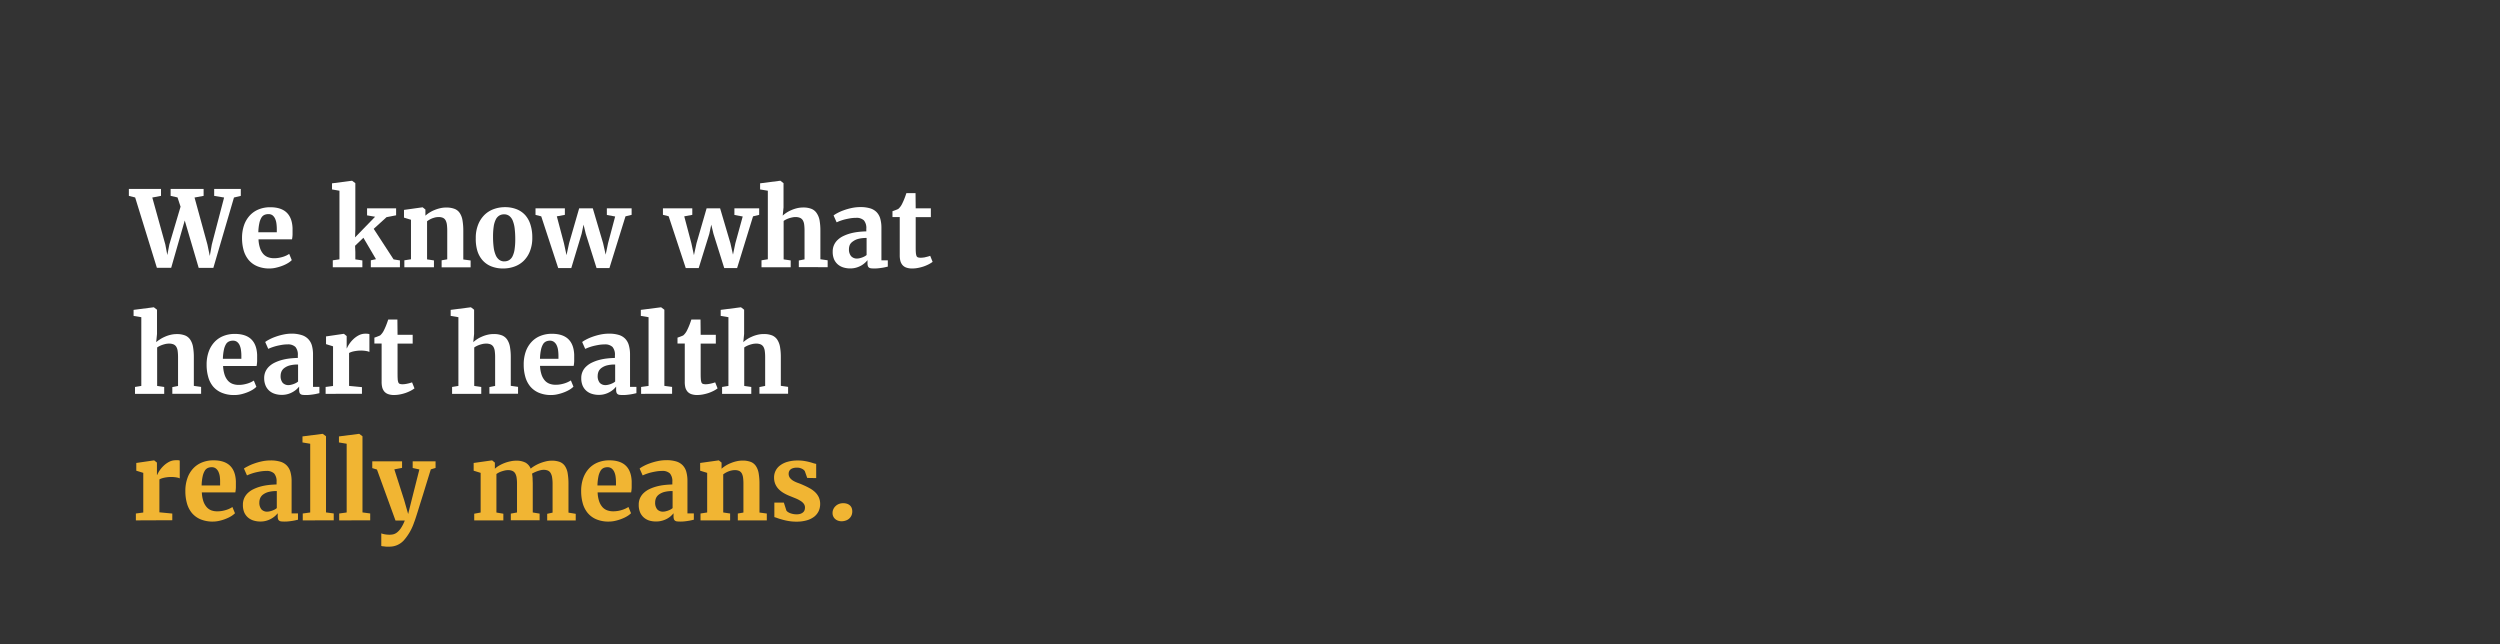 <svg id="Layer_1" data-name="Layer 1" xmlns="http://www.w3.org/2000/svg" viewBox="0 0 970 250"><rect x="0" y="0" width="970" height="250" fill="#333333" stroke="none"/><defs><style>.cls-1{fill:#fff;}.cls-2{fill:#f1b533;}</style></defs><path class="cls-1" d="M60.87,103.91,52.44,76.62,50,76V73.31H62.47V76l-3.38.64,5.06,18.24.77,4.08.78-4.08L70.06,80.2l-1.18-3.6L66.2,76V73.31H79V76l-3.52.64,5,18.24.92,4.44.78-4.44,4.77-18.24L83.1,76V73.31H93.43V76l-2.65.64-8,27.29H77.09L71.68,85.55l-5.26,18.36Z"/><path class="cls-1" d="M104.64,104.17a12,12,0,0,1-4.84-.88,8.75,8.75,0,0,1-3.34-2.44,10.27,10.27,0,0,1-1.93-3.75,17.39,17.39,0,0,1-.62-4.75,15,15,0,0,1,.79-5,10.78,10.78,0,0,1,2.23-3.75,9.5,9.5,0,0,1,3.46-2.37,11.67,11.67,0,0,1,4.47-.82q8.3,0,8.65,8.09c0,.92,0,1.75,0,2.49a11.16,11.16,0,0,1-.21,1.87h-13a12.15,12.15,0,0,0,.58,3.37,6.6,6.6,0,0,0,1.25,2.28,4.61,4.61,0,0,0,1.85,1.28,6.63,6.63,0,0,0,2.35.4,10.35,10.35,0,0,0,1.9-.16,13.89,13.89,0,0,0,1.63-.4,9.49,9.49,0,0,0,1.35-.54,9.7,9.7,0,0,0,1-.58l1,2.42a7.64,7.64,0,0,1-1.39,1.09,13.25,13.25,0,0,1-2,1,17.57,17.57,0,0,1-2.48.79A11.22,11.22,0,0,1,104.64,104.17Zm-.54-21.09a3.67,3.67,0,0,0-1.45.28,2.63,2.63,0,0,0-1.17,1,7,7,0,0,0-.84,2.17,18.73,18.73,0,0,0-.41,3.59h7.17c0-.07,0-.16,0-.28s0-.25,0-.38,0-.26,0-.38v-.26a16.24,16.24,0,0,0-.14-2.07,6.49,6.49,0,0,0-.51-1.87,3.59,3.59,0,0,0-1-1.33A2.57,2.57,0,0,0,104.1,83.08Z"/><path class="cls-1" d="M129.12,103.71V101l2.59-.38V74l-2.89-.5V71.13l7.73-1h.06l1.26.94V89l-.1,3.1,7.77-8-3.12-.54V80.82h11.27v2.72l-3.72.72L145,88.79l7.71,11.85,2.46.4v2.67H143.88V101l2-.44L141,92.25l-3.23,3.11.1,2.38v2.9l2.73.4v2.67Z"/><path class="cls-1" d="M156.89,103.71V101l2.57-.4V85.27l-2.71-.83v-3l7.15-1h.1l1.06.86v2.38a11.34,11.34,0,0,1,1.56-1.18,11.49,11.49,0,0,1,1.94-1,14.26,14.26,0,0,1,2.21-.71,10.25,10.25,0,0,1,2.34-.27,8.92,8.92,0,0,1,3.2.5,4.24,4.24,0,0,1,2.05,1.6,7.11,7.11,0,0,1,1.08,2.82,23.65,23.65,0,0,1,.32,4.17v11.07l2.84.38v2.67H171.35V101l2.18-.38V89.51a18.2,18.2,0,0,0-.14-2.39,4.87,4.87,0,0,0-.51-1.65,2.31,2.31,0,0,0-1-.94,3.83,3.83,0,0,0-1.67-.31,6.7,6.7,0,0,0-1.34.14,11.42,11.42,0,0,0-1.25.39,8.2,8.2,0,0,0-1.07.53c-.33.2-.61.39-.85.57v14.79l2.67.4v2.67Z"/><path class="cls-1" d="M184.6,92.41a13.67,13.67,0,0,1,.94-5.3A10.89,10.89,0,0,1,188,83.36a10,10,0,0,1,3.61-2.24,12.52,12.52,0,0,1,4.26-.74,12.15,12.15,0,0,1,4.6.81,8.91,8.91,0,0,1,3.36,2.33,10,10,0,0,1,2,3.69,16,16,0,0,1,.7,4.94,14,14,0,0,1-.94,5.39,10.65,10.65,0,0,1-2.49,3.75,9.9,9.9,0,0,1-3.6,2.17,12.7,12.7,0,0,1-4.26.71,12.13,12.13,0,0,1-4.59-.81,9,9,0,0,1-3.37-2.32,10,10,0,0,1-2.06-3.7A16,16,0,0,1,184.6,92.41Zm11.06,9a3.6,3.6,0,0,0,1.9-.49,3.71,3.71,0,0,0,1.33-1.54,9.27,9.27,0,0,0,.78-2.69,25.92,25.92,0,0,0,.25-3.91,34,34,0,0,0-.23-4.15,11.78,11.78,0,0,0-.74-3,4.38,4.38,0,0,0-1.34-1.84,3.25,3.25,0,0,0-2-.63,3.56,3.56,0,0,0-1.9.49,3.71,3.71,0,0,0-1.35,1.53,8.94,8.94,0,0,0-.8,2.69,25.84,25.84,0,0,0-.26,3.92,31.65,31.65,0,0,0,.24,4.14,11.13,11.13,0,0,0,.77,3,4.45,4.45,0,0,0,1.36,1.85A3.22,3.22,0,0,0,195.66,101.42Z"/><path class="cls-1" d="M216.58,104,210,83.94l-2.22-.56V80.82h11.39v2.54l-3.12.58,2.76,10.42,1,4.64,1-4.64,3.91-13.54H230l4,13.54,1,4.44.92-4.42L238.68,84l-3.22-.6V80.82h9.61v2.54l-2.38.58L236.46,104h-5l-4.18-13.26-.86-3.58-.76,3.58-4,13.26Z"/><path class="cls-1" d="M266.07,104l-6.63-20.09-2.22-.56V80.82h11.39v2.54l-3.12.58,2.76,10.42,1,4.64,1-4.64,3.92-13.54h5.23l4,13.54,1,4.44.92-4.42L288.17,84l-3.22-.6V80.82h9.61v2.54l-2.38.58L286,104h-5l-4.17-13.26-.86-3.58-.76,3.58L271.1,104Z"/><path class="cls-1" d="M295.46,103.71V101l2.46-.4V74l-3-.5V71.13l7.77-1h.1l1.22.94,0,9.41-.32,3.18a11.18,11.18,0,0,1,1.35-1.06,11.35,11.35,0,0,1,1.83-1,13.44,13.44,0,0,1,2.22-.78,10.12,10.12,0,0,1,2.55-.31,8.4,8.4,0,0,1,3.24.54,4.4,4.4,0,0,1,2,1.66A7.29,7.29,0,0,1,318,85.52a22.7,22.7,0,0,1,.31,4v11.07l2.82.4v2.67H309.94v-2.59l2.22-.44V89.51a18.2,18.2,0,0,0-.14-2.39,4.28,4.28,0,0,0-.53-1.65,2.35,2.35,0,0,0-1.08-.94,4.29,4.29,0,0,0-1.77-.31,5.61,5.61,0,0,0-1.27.14,11.18,11.18,0,0,0-1.27.34,9.22,9.22,0,0,0-1.15.48,5.91,5.91,0,0,0-.9.55v14.91l2.74.4v2.67Z"/><path class="cls-1" d="M323.09,97.64a6.07,6.07,0,0,1,.53-2.62,6.21,6.21,0,0,1,1.46-2,8.48,8.48,0,0,1,2.18-1.46,15.89,15.89,0,0,1,2.72-1,21,21,0,0,1,3-.57c1.05-.12,2.1-.19,3.15-.22v-1a4.67,4.67,0,0,0-.92-3.25,4.12,4.12,0,0,0-3.05-1,14.52,14.52,0,0,0-2.17.17c-.73.12-1.42.26-2.09.42s-1.28.36-1.85.56-1,.41-1.44.59h0l-1.18-2.67a9.37,9.37,0,0,1,1.42-.89,16.55,16.55,0,0,1,2.39-1.07,23.31,23.31,0,0,1,3.1-.9,16.18,16.18,0,0,1,3.5-.38,12.83,12.83,0,0,1,3.76.48,5.84,5.84,0,0,1,2.52,1.48,5.93,5.93,0,0,1,1.42,2.52,12.9,12.9,0,0,1,.45,3.61V101h2.48v2.45l-.94.21c-.38.09-.79.17-1.24.24s-.94.14-1.46.19a13.94,13.94,0,0,1-1.6.08,10.74,10.74,0,0,1-1.23-.06,1.73,1.73,0,0,1-.82-.28,1.25,1.25,0,0,1-.45-.63,3.59,3.59,0,0,1-.14-1.1v-1.16a8.14,8.14,0,0,1-.94,1,8.53,8.53,0,0,1-1.44,1.06,9.19,9.19,0,0,1-1.93.82,8.1,8.1,0,0,1-2.38.33,8.87,8.87,0,0,1-2.66-.38,6,6,0,0,1-2.16-1.17,5.69,5.69,0,0,1-1.47-2A7.35,7.35,0,0,1,323.09,97.64Zm9.49,2.68a4.44,4.44,0,0,0,.82-.1,9.05,9.05,0,0,0,1-.28,7,7,0,0,0,1-.43,4.12,4.12,0,0,0,.84-.57V92.33a12.39,12.39,0,0,0-3.24.36,6.06,6.06,0,0,0-2.09,1A3.35,3.35,0,0,0,329.73,95a4.24,4.24,0,0,0-.33,1.66,4,4,0,0,0,.81,2.71A3,3,0,0,0,332.58,100.32Z"/><path class="cls-1" d="M349.1,98.92V84.22h-2.82V81.94a4.91,4.91,0,0,0,.51-.17l.72-.27c.25-.09.47-.18.67-.27a2.49,2.49,0,0,0,.38-.19A6.24,6.24,0,0,0,350,79.12c.13-.27.28-.58.44-.93s.32-.72.47-1.11.3-.77.43-1.15l.34-1h3.55l.06,5.91h5.88v3.4h-5.88V95.28c0,1.07,0,1.92.05,2.54a5.2,5.2,0,0,0,.24,1.42,1,1,0,0,0,.59.62,3.59,3.59,0,0,0,1.1.14h0a7.21,7.21,0,0,0,1-.08c.35,0,.7-.12,1-.19s.65-.15.94-.24l.71-.23h0l.94,2.34a11.48,11.48,0,0,1-1.47.92,15.6,15.6,0,0,1-1.92.83,16.37,16.37,0,0,1-2.22.59,11.6,11.6,0,0,1-2.34.23h0a6.5,6.5,0,0,1-2.25-.34,3.48,3.48,0,0,1-1.5-1,4.15,4.15,0,0,1-.83-1.65A9,9,0,0,1,349.1,98.92Z"/><path class="cls-1" d="M52.38,152.81v-2.67l2.45-.4V123.07l-3-.5v-2.34l7.77-1h.1l1.22.94,0,9.41-.32,3.18A11.18,11.18,0,0,1,62,131.72a11.35,11.35,0,0,1,1.83-1,11.83,11.83,0,0,1,2.22-.78,10.12,10.12,0,0,1,2.55-.31,8.4,8.4,0,0,1,3.24.54,4.4,4.4,0,0,1,2,1.66,7.29,7.29,0,0,1,1.06,2.82,22.7,22.7,0,0,1,.31,4v11.07l2.82.4v2.67H66.86v-2.59l2.22-.44V138.61a18.2,18.2,0,0,0-.14-2.39,4.28,4.28,0,0,0-.53-1.65,2.43,2.43,0,0,0-1.08-.95,4.47,4.47,0,0,0-1.77-.3,6.39,6.39,0,0,0-1.28.13,12.25,12.25,0,0,0-1.26.35,9.22,9.22,0,0,0-1.15.48,5.91,5.91,0,0,0-.9.55v14.91l2.74.4v2.67Z"/><path class="cls-1" d="M90.9,153.27a12.08,12.08,0,0,1-4.85-.88A8.91,8.91,0,0,1,82.71,150a10.1,10.1,0,0,1-1.92-3.75,17.06,17.06,0,0,1-.62-4.75,14.72,14.72,0,0,1,.79-5,10.76,10.76,0,0,1,2.22-3.75,9.46,9.46,0,0,1,3.46-2.37,11.76,11.76,0,0,1,4.48-.82q8.28,0,8.65,8.09c0,.92,0,1.75,0,2.49a13.75,13.75,0,0,1-.21,1.87h-13a12.53,12.53,0,0,0,.58,3.37,6.7,6.7,0,0,0,1.26,2.28,4.55,4.55,0,0,0,1.85,1.28,6.53,6.53,0,0,0,2.34.4,10.28,10.28,0,0,0,1.9-.16,13.41,13.41,0,0,0,1.63-.4,10.14,10.14,0,0,0,1.36-.54,10.76,10.76,0,0,0,1-.58l1,2.42a8.42,8.42,0,0,1-1.39,1.09,12.93,12.93,0,0,1-2,1,17.16,17.16,0,0,1-2.48.79A11.14,11.14,0,0,1,90.9,153.27Zm-.54-21.09a3.64,3.64,0,0,0-1.45.28,2.65,2.65,0,0,0-1.18,1,7,7,0,0,0-.84,2.17,18.73,18.73,0,0,0-.41,3.59h7.17c0-.07,0-.16,0-.28s0-.25,0-.38,0-.26,0-.38V138a14.6,14.6,0,0,0-.14-2.07A6.49,6.49,0,0,0,93,134a3.39,3.39,0,0,0-1-1.33A2.54,2.54,0,0,0,90.36,132.18Z"/><path class="cls-1" d="M102.5,146.74a6.22,6.22,0,0,1,.53-2.62,6.37,6.37,0,0,1,1.46-2,8.54,8.54,0,0,1,2.19-1.46,15.59,15.59,0,0,1,2.72-1,20.82,20.82,0,0,1,3-.57c1.06-.12,2.11-.19,3.16-.22v-1a4.62,4.62,0,0,0-.93-3.25,4.1,4.1,0,0,0-3-1,14.39,14.39,0,0,0-2.16.17c-.73.12-1.43.26-2.09.42s-1.28.36-1.85.56-1.05.41-1.45.59h0l-1.18-2.67a9.92,9.92,0,0,1,1.42-.89,17.22,17.22,0,0,1,2.4-1.07,22.46,22.46,0,0,1,3.1-.9,16.09,16.09,0,0,1,3.49-.38A12.85,12.85,0,0,1,117,130a5.84,5.84,0,0,1,2.52,1.48A6,6,0,0,1,121,134a12.9,12.9,0,0,1,.45,3.61V150.1h2.48v2.45l-.94.21c-.37.09-.78.17-1.24.24s-.94.14-1.46.19a13.76,13.76,0,0,1-1.59.08,10.74,10.74,0,0,1-1.23-.06,1.73,1.73,0,0,1-.82-.28,1.15,1.15,0,0,1-.45-.63,3.59,3.59,0,0,1-.14-1.1V150a9,9,0,0,1-.94,1,8.09,8.09,0,0,1-1.45,1.05,8.5,8.5,0,0,1-1.93.83,8.08,8.08,0,0,1-2.37.33,8.77,8.77,0,0,1-2.66-.38,5.92,5.92,0,0,1-2.17-1.17,5.69,5.69,0,0,1-1.47-2A7.35,7.35,0,0,1,102.5,146.74Zm9.49,2.68a4.34,4.34,0,0,0,.82-.1,7.86,7.86,0,0,0,1-.28,7.67,7.67,0,0,0,1-.43,4.41,4.41,0,0,0,.84-.57v-6.61a12.52,12.52,0,0,0-3.25.36,6.1,6.1,0,0,0-2.08,1,3.44,3.44,0,0,0-1.11,1.38,4.24,4.24,0,0,0-.33,1.66,4,4,0,0,0,.81,2.71A3,3,0,0,0,112,149.42Z"/><path class="cls-1" d="M126.34,152.81v-2.67l2.88-.38V134.37l-2.72-.84v-3l6.83-1h.12l1.06.86v1.66l0,3.11h.08a8.84,8.84,0,0,1,.87-1.6,10.73,10.73,0,0,1,1.56-1.88,9.28,9.28,0,0,1,2.13-1.56,5.54,5.54,0,0,1,2.63-.65,7.39,7.39,0,0,1,1,.05,3,3,0,0,1,.55.13v6.91a4.11,4.11,0,0,0-1.15-.35,11.66,11.66,0,0,0-2.21-.19,13,13,0,0,0-1.39.08c-.47.06-.91.13-1.31.21a8,8,0,0,0-1.09.31,3.4,3.4,0,0,0-.74.36v12.75l5,.48v2.59Z"/><path class="cls-1" d="M148.07,148v-14.7h-2.81V131l.51-.17.72-.27.67-.27a3.14,3.14,0,0,0,.38-.19,6.24,6.24,0,0,0,1.41-1.92c.14-.27.28-.58.44-.93s.32-.72.47-1.11.3-.77.43-1.15.25-.72.34-1h3.56l.06,5.92h5.87v3.4h-5.87v11.06c0,1.07,0,1.91.05,2.54a4.53,4.53,0,0,0,.24,1.42,1,1,0,0,0,.59.62,3.5,3.5,0,0,0,1.1.14h0a7.07,7.07,0,0,0,1-.08c.36-.05.7-.12,1-.19a9.16,9.16,0,0,0,.94-.24c.29-.09.53-.16.71-.23h0l.94,2.34a11.48,11.48,0,0,1-1.47.92,15.6,15.6,0,0,1-1.92.83,15.84,15.84,0,0,1-2.21.59,11.63,11.63,0,0,1-2.35.23h0a6.5,6.5,0,0,1-2.25-.34,3.48,3.48,0,0,1-1.5-1,4.28,4.28,0,0,1-.83-1.65A9.06,9.06,0,0,1,148.07,148Z"/><path class="cls-1" d="M175.41,152.81v-2.67l2.45-.4V123.07l-3-.5v-2.34l7.77-1h.1l1.22.94,0,9.41-.32,3.18a11.18,11.18,0,0,1,1.35-1.06,10.83,10.83,0,0,1,1.82-1,11.93,11.93,0,0,1,2.23-.78,10.12,10.12,0,0,1,2.55-.31,8.34,8.34,0,0,1,3.23.54,4.43,4.43,0,0,1,2,1.66,7.29,7.29,0,0,1,1.06,2.82,22.7,22.7,0,0,1,.31,4v11.07l2.82.4v2.67H189.89v-2.59l2.22-.44V138.61a18.2,18.2,0,0,0-.14-2.39,4.45,4.45,0,0,0-.53-1.65,2.43,2.43,0,0,0-1.08-.95,4.47,4.47,0,0,0-1.77-.3,6.39,6.39,0,0,0-1.28.13,12.44,12.44,0,0,0-1.27.35,9.74,9.74,0,0,0-1.14.48,5.91,5.91,0,0,0-.9.55v14.91l2.73.4v2.67Z"/><path class="cls-1" d="M213.92,153.27a12.06,12.06,0,0,1-4.84-.88,8.91,8.91,0,0,1-3.34-2.44,10.1,10.1,0,0,1-1.92-3.75,17.06,17.06,0,0,1-.62-4.75,15,15,0,0,1,.78-5,10.78,10.78,0,0,1,2.23-3.75,9.38,9.38,0,0,1,3.46-2.37,11.7,11.7,0,0,1,4.47-.82q8.3,0,8.65,8.09c0,.92,0,1.75,0,2.49a12.45,12.45,0,0,1-.2,1.87H209.53a12.53,12.53,0,0,0,.58,3.37,6.7,6.7,0,0,0,1.26,2.28,4.55,4.55,0,0,0,1.85,1.28,6.53,6.53,0,0,0,2.34.4,10.35,10.35,0,0,0,1.9-.16,13.41,13.41,0,0,0,1.63-.4,10.14,10.14,0,0,0,1.36-.54c.4-.2.75-.39,1.05-.58l1,2.42a8.42,8.42,0,0,1-1.39,1.09,13.87,13.87,0,0,1-2,1,17.16,17.16,0,0,1-2.48.79A11.16,11.16,0,0,1,213.92,153.27Zm-.54-21.09a3.63,3.63,0,0,0-1.44.28,2.65,2.65,0,0,0-1.18,1,7,7,0,0,0-.84,2.17,18.73,18.73,0,0,0-.41,3.59h7.17c0-.07,0-.16,0-.28s0-.25,0-.38,0-.26,0-.38V138a16.24,16.24,0,0,0-.14-2.07,6.49,6.49,0,0,0-.51-1.87,3.39,3.39,0,0,0-1-1.33A2.57,2.57,0,0,0,213.38,132.18Z"/><path class="cls-1" d="M225.53,146.74a6,6,0,0,1,2-4.61,8.54,8.54,0,0,1,2.19-1.46,15.78,15.78,0,0,1,2.71-1,21.21,21.21,0,0,1,3-.57c1-.12,2.11-.19,3.16-.22v-1a4.62,4.62,0,0,0-.93-3.25,4.12,4.12,0,0,0-3.05-1,14.52,14.52,0,0,0-2.17.17c-.72.12-1.42.26-2.08.42s-1.29.36-1.85.56-1,.41-1.45.59h0l-1.18-2.67a9.37,9.37,0,0,1,1.42-.89,17.22,17.22,0,0,1,2.4-1.07,22.72,22.72,0,0,1,3.09-.9,16.25,16.25,0,0,1,3.5-.38,12.85,12.85,0,0,1,3.77.48,5.75,5.75,0,0,1,2.51,1.48A5.93,5.93,0,0,1,244,134a12.9,12.9,0,0,1,.45,3.61V150.1h2.48v2.45l-.94.21c-.37.09-.78.17-1.24.24s-.94.14-1.46.19a13.88,13.88,0,0,1-1.59.08,10.62,10.62,0,0,1-1.23-.06,1.69,1.69,0,0,1-.82-.28,1.15,1.15,0,0,1-.45-.63,3.3,3.3,0,0,1-.14-1.1V150a9,9,0,0,1-.94,1,8.09,8.09,0,0,1-1.45,1.05,8.7,8.7,0,0,1-1.93.83,8.1,8.1,0,0,1-2.38.33,8.75,8.75,0,0,1-2.65-.38,5.92,5.92,0,0,1-2.17-1.17,5.69,5.69,0,0,1-1.47-2A7.35,7.35,0,0,1,225.53,146.74Zm9.49,2.68a4.44,4.44,0,0,0,.82-.1,7.86,7.86,0,0,0,1-.28,7.67,7.67,0,0,0,1-.43,4.41,4.41,0,0,0,.84-.57v-6.61a12.47,12.47,0,0,0-3.25.36,6.25,6.25,0,0,0-2.09,1,3.44,3.44,0,0,0-1.11,1.38,4.43,4.43,0,0,0-.33,1.66,4.06,4.06,0,0,0,.81,2.71A3,3,0,0,0,235,149.42Z"/><path class="cls-1" d="M248.75,152.81v-2.67l2.89-.4V123.07l-3-.5v-2.34l7.81-1h.06l1.26.94v29.55l3,.4v2.67Z"/><path class="cls-1" d="M265.69,148v-14.7h-2.82V131l.51-.17.72-.27.67-.27a2.49,2.49,0,0,0,.38-.19,6.24,6.24,0,0,0,1.42-1.92c.13-.27.28-.58.44-.93s.31-.72.47-1.11.29-.77.43-1.15.24-.72.34-1h3.55l.06,5.92h5.88v3.4h-5.88v11.06c0,1.07,0,1.91.05,2.54a5.2,5.2,0,0,0,.24,1.42,1,1,0,0,0,.59.62,3.54,3.54,0,0,0,1.1.14h0a7.21,7.21,0,0,0,1-.08c.35-.05.7-.12,1-.19s.65-.15.94-.24l.71-.23h0l.93,2.34a10.65,10.65,0,0,1-1.46.92,15.6,15.6,0,0,1-1.92.83,16.37,16.37,0,0,1-2.22.59,11.63,11.63,0,0,1-2.35.23h0a6.44,6.44,0,0,1-2.24-.34,3.48,3.48,0,0,1-1.5-1,4.15,4.15,0,0,1-.83-1.65A9.06,9.06,0,0,1,265.69,148Z"/><path class="cls-1" d="M280.17,152.81v-2.67l2.46-.4V123.07l-3-.5v-2.34l7.78-1h.1l1.21.94,0,9.41-.32,3.18a11.18,11.18,0,0,1,1.35-1.06,11.35,11.35,0,0,1,1.83-1,11.93,11.93,0,0,1,2.23-.78,10,10,0,0,1,2.55-.31,8.34,8.34,0,0,1,3.23.54,4.48,4.48,0,0,1,2,1.66,7.45,7.45,0,0,1,1.06,2.82,22.7,22.7,0,0,1,.31,4v11.07l2.82.4v2.67H294.66v-2.59l2.22-.44V138.61a18.2,18.2,0,0,0-.14-2.39,4.45,4.45,0,0,0-.53-1.65,2.43,2.43,0,0,0-1.08-.95,4.47,4.47,0,0,0-1.77-.3,6.39,6.39,0,0,0-1.28.13,12.44,12.44,0,0,0-1.27.35,9.9,9.9,0,0,0-1.15.48,5.91,5.91,0,0,0-.9.55v14.91l2.74.4v2.67Z"/><path class="cls-2" d="M52.72,201.91v-2.67l2.87-.38V183.47l-2.71-.84v-3l6.83-1h.12l1.06.86v1.66l0,3.11H61a9.21,9.21,0,0,1,.87-1.61,11.06,11.06,0,0,1,1.56-1.87,9.28,9.28,0,0,1,2.13-1.56,5.51,5.51,0,0,1,2.63-.65,7.39,7.39,0,0,1,1,0,3,3,0,0,1,.55.13v6.91a4.11,4.11,0,0,0-1.15-.35,11.74,11.74,0,0,0-2.21-.19,13.29,13.29,0,0,0-1.4.08c-.46.06-.9.12-1.3.21a8,8,0,0,0-1.09.31,3.4,3.4,0,0,0-.74.36v12.75l5,.48v2.59Z"/><path class="cls-2" d="M82.65,202.37a12.08,12.08,0,0,1-4.85-.88,8.91,8.91,0,0,1-3.34-2.44,10.1,10.1,0,0,1-1.92-3.75,17.06,17.06,0,0,1-.62-4.75,14.72,14.72,0,0,1,.79-5,10.74,10.74,0,0,1,2.22-3.76,9.48,9.48,0,0,1,3.46-2.36,11.7,11.7,0,0,1,4.47-.82q8.3,0,8.66,8.09c0,.92,0,1.75,0,2.49a13.75,13.75,0,0,1-.21,1.87h-13a12.53,12.53,0,0,0,.58,3.37,6.7,6.7,0,0,0,1.26,2.28A4.55,4.55,0,0,0,81.94,198a6.76,6.76,0,0,0,2.34.4,11.22,11.22,0,0,0,1.9-.16,13.41,13.41,0,0,0,1.63-.4,10.14,10.14,0,0,0,1.36-.54c.4-.2.75-.39,1-.58l1,2.42a8.42,8.42,0,0,1-1.39,1.09,12.53,12.53,0,0,1-2,1,16,16,0,0,1-2.48.8A11.14,11.14,0,0,1,82.65,202.37Zm-.54-21.09a3.64,3.64,0,0,0-1.45.28,2.65,2.65,0,0,0-1.18,1.05,7,7,0,0,0-.84,2.17,18.73,18.73,0,0,0-.41,3.59H85.4c0-.07,0-.16,0-.28s0-.25,0-.38,0-.26,0-.38v-.26A14.6,14.6,0,0,0,85.3,185a6.49,6.49,0,0,0-.51-1.87,3.39,3.39,0,0,0-1-1.33A2.54,2.54,0,0,0,82.11,181.28Z"/><path class="cls-2" d="M94.25,195.84a6.22,6.22,0,0,1,.53-2.62,6.37,6.37,0,0,1,1.46-2,8.54,8.54,0,0,1,2.19-1.46,15.59,15.59,0,0,1,2.72-1,20.82,20.82,0,0,1,3-.57c1-.12,2.11-.19,3.16-.22v-1a4.62,4.62,0,0,0-.93-3.25,4.12,4.12,0,0,0-3-1,14.29,14.29,0,0,0-2.16.17c-.73.12-1.43.26-2.09.42s-1.28.36-1.85.56-1.05.41-1.45.59h0l-1.18-2.67A9.37,9.37,0,0,1,96,181a17.22,17.22,0,0,1,2.4-1.07,22.72,22.72,0,0,1,3.09-.9,16.25,16.25,0,0,1,3.5-.38,12.9,12.9,0,0,1,3.77.48,5.75,5.75,0,0,1,2.51,1.48,5.93,5.93,0,0,1,1.42,2.52,12.9,12.9,0,0,1,.45,3.61V199.2h2.48v2.45l-.94.21c-.37.09-.79.17-1.24.24s-.94.14-1.46.19a13.88,13.88,0,0,1-1.59.08,10.74,10.74,0,0,1-1.23-.06,1.69,1.69,0,0,1-.82-.28,1.15,1.15,0,0,1-.45-.63,3.3,3.3,0,0,1-.14-1.1v-1.16a9,9,0,0,1-.94,1,8.09,8.09,0,0,1-1.45,1.05,8.7,8.7,0,0,1-1.93.83,8.08,8.08,0,0,1-2.37.33,8.77,8.77,0,0,1-2.66-.38,5.92,5.92,0,0,1-2.17-1.17,5.69,5.69,0,0,1-1.47-2A7.35,7.35,0,0,1,94.25,195.84Zm9.49,2.68a4.34,4.34,0,0,0,.82-.1,7.86,7.86,0,0,0,1-.28,9.4,9.4,0,0,0,1-.43,4.41,4.41,0,0,0,.84-.57v-6.61a12.47,12.47,0,0,0-3.25.36,6.25,6.25,0,0,0-2.09,1,3.41,3.41,0,0,0-1.1,1.38,4.24,4.24,0,0,0-.33,1.66,4,4,0,0,0,.81,2.71A2.94,2.94,0,0,0,103.74,198.52Z"/><path class="cls-2" d="M117.47,201.91v-2.67l2.89-.4V172.17l-3-.5v-2.34l7.81-1h.06l1.26.94v29.55l3,.4v2.67Z"/><path class="cls-2" d="M131.61,201.91v-2.67l2.9-.4V172.17l-3-.5v-2.34l7.81-1h.06l1.26.94v29.55l3,.4v2.67Z"/><path class="cls-2" d="M151.11,212.1c-.26,0-.56,0-.88,0s-.63,0-.94-.06-.58-.05-.83-.09a2.35,2.35,0,0,1-.52-.11v-4.89a7.12,7.12,0,0,0,1.18.33,10.65,10.65,0,0,0,2.09.19,7.05,7.05,0,0,0,1.31-.14,3.92,3.92,0,0,0,1.47-.7,7.05,7.05,0,0,0,1.54-1.67,14.62,14.62,0,0,0,1.52-3h-3.6l-7.19-19.78-1.82-.55V179H156v2.54l-3,.57L156.81,194l1.55,5.44,1.36-5.44,3-11.85-2.6-.57V179H169v2.56l-1.84.55c-.38,1.22-.79,2.53-1.22,3.93s-.87,2.82-1.31,4.26-.87,2.82-1.3,4.18-.81,2.6-1.16,3.72-.65,2.07-.91,2.85-.45,1.32-.57,1.6a20.29,20.29,0,0,1-4,7A7.45,7.45,0,0,1,151.11,212.1Z"/><path class="cls-2" d="M184,201.91v-2.59l2.49-.46V183.47l-2.71-.84v-3l7.07-1h.1l1.06.86v2.38a8.72,8.72,0,0,1,1.63-1.2,13.73,13.73,0,0,1,2.07-1A14.16,14.16,0,0,1,198,179a10.28,10.28,0,0,1,2.2-.26,7.74,7.74,0,0,1,3.66.74,4.66,4.66,0,0,1,2.05,2.36,9.71,9.71,0,0,1,1.47-1.05,14.48,14.48,0,0,1,2-1,16.43,16.43,0,0,1,2.31-.75,9.69,9.69,0,0,1,2.34-.3,8.86,8.86,0,0,1,3.14.48,4.29,4.29,0,0,1,2,1.56,7.1,7.1,0,0,1,1.08,2.8,24,24,0,0,1,.32,4.21v11.11l2.81.46v2.59H212.31v-2.59l2.09-.46V187.93a16.12,16.12,0,0,0-.17-2.61,4.89,4.89,0,0,0-.56-1.73,2.38,2.38,0,0,0-1.08-1,4.24,4.24,0,0,0-1.7-.3,5.1,5.1,0,0,0-1.1.14c-.4.1-.8.21-1.2.35s-.79.3-1.16.47-.7.35-1,.52a13.9,13.9,0,0,1,.22,1.83c0,.66.06,1.38.06,2.15v11.09l2.66.44v2.59H198.2v-2.59l2.4-.44V187.71a15.06,15.06,0,0,0-.16-2.39,4.63,4.63,0,0,0-.55-1.65,2.44,2.44,0,0,0-1.06-.95,4.15,4.15,0,0,0-1.69-.31,6.22,6.22,0,0,0-1.25.14,13,13,0,0,0-1.26.35,7.51,7.51,0,0,0-1.14.48,6.14,6.14,0,0,0-.88.55v14.93l2.69.46v2.59Z"/><path class="cls-2" d="M236.22,202.37a12,12,0,0,1-4.84-.88,8.75,8.75,0,0,1-3.34-2.44,10.12,10.12,0,0,1-1.93-3.75,17.44,17.44,0,0,1-.62-4.75,14.72,14.72,0,0,1,.79-5,10.92,10.92,0,0,1,2.23-3.76,9.52,9.52,0,0,1,3.45-2.36,11.76,11.76,0,0,1,4.48-.82q8.3,0,8.65,8.09c0,.92,0,1.75,0,2.49a11.16,11.16,0,0,1-.21,1.87h-13a12.17,12.17,0,0,0,.57,3.37,6.7,6.7,0,0,0,1.26,2.28,4.61,4.61,0,0,0,1.85,1.28,6.82,6.82,0,0,0,2.35.4,11.31,11.31,0,0,0,1.9-.16,13.24,13.24,0,0,0,1.62-.4,10.52,10.52,0,0,0,2.41-1.12l1,2.42a7.64,7.64,0,0,1-1.39,1.09,12.41,12.41,0,0,1-2,1,16.37,16.37,0,0,1-2.48.8A11.22,11.22,0,0,1,236.22,202.37Zm-.54-21.09a3.67,3.67,0,0,0-1.45.28,2.7,2.7,0,0,0-1.18,1.05,7,7,0,0,0-.84,2.17,19.69,19.69,0,0,0-.4,3.59H239c0-.07,0-.16,0-.28s0-.25,0-.38,0-.26,0-.38v-.26a16.24,16.24,0,0,0-.14-2.07,6.82,6.82,0,0,0-.51-1.87,3.59,3.59,0,0,0-1-1.33A2.57,2.57,0,0,0,235.68,181.28Z"/><path class="cls-2" d="M247.83,195.84a6.07,6.07,0,0,1,.53-2.62,6.21,6.21,0,0,1,1.46-2,8.66,8.66,0,0,1,2.18-1.46,15.89,15.89,0,0,1,2.72-1,21,21,0,0,1,3-.57c1.05-.12,2.1-.19,3.15-.22v-1a4.67,4.67,0,0,0-.92-3.25,4.12,4.12,0,0,0-3.05-1,14.52,14.52,0,0,0-2.17.17c-.73.12-1.42.26-2.09.42s-1.28.36-1.85.56-1,.41-1.44.59h0l-1.18-2.67a9.37,9.37,0,0,1,1.42-.89,16.55,16.55,0,0,1,2.39-1.07,23.31,23.31,0,0,1,3.1-.9,16.18,16.18,0,0,1,3.5-.38,12.78,12.78,0,0,1,3.76.48,5.84,5.84,0,0,1,2.52,1.48,5.93,5.93,0,0,1,1.42,2.52,12.9,12.9,0,0,1,.45,3.61V199.2h2.48v2.45l-.94.21c-.38.09-.79.17-1.24.24s-.94.14-1.46.19a13.94,13.94,0,0,1-1.6.08,10.74,10.74,0,0,1-1.23-.06,1.73,1.73,0,0,1-.82-.28,1.25,1.25,0,0,1-.45-.63,3.59,3.59,0,0,1-.14-1.1v-1.16a8.79,8.79,0,0,1-.93,1,8.47,8.47,0,0,1-1.45,1.05A8.7,8.7,0,0,1,257,202a8.1,8.1,0,0,1-2.38.33A8.87,8.87,0,0,1,252,202a6,6,0,0,1-2.16-1.17,5.69,5.69,0,0,1-1.47-2A7.35,7.35,0,0,1,247.83,195.84Zm9.49,2.68a4.44,4.44,0,0,0,.82-.1,9.05,9.05,0,0,0,1-.28,9.4,9.4,0,0,0,1-.43,4.33,4.33,0,0,0,.83-.57v-6.61a12.39,12.39,0,0,0-3.24.36,6.25,6.25,0,0,0-2.09,1,3.44,3.44,0,0,0-1.11,1.38,4.24,4.24,0,0,0-.33,1.66,4,4,0,0,0,.81,2.71A3,3,0,0,0,257.32,198.52Z"/><path class="cls-2" d="M271.8,201.91v-2.67l2.58-.4V183.47l-2.72-.84v-3l7.16-1h.1l1.05.86v2.38a11.34,11.34,0,0,1,1.56-1.18,12,12,0,0,1,2-1,13.26,13.26,0,0,1,2.21-.71,10.25,10.25,0,0,1,2.34-.27,8.78,8.78,0,0,1,3.2.5,4.29,4.29,0,0,1,2,1.6,7.11,7.11,0,0,1,1.08,2.82,23.65,23.65,0,0,1,.32,4.17v11.07l2.84.38v2.67H286.27v-2.67l2.18-.38V187.71a18.2,18.2,0,0,0-.14-2.39,4.87,4.87,0,0,0-.51-1.65,2.4,2.4,0,0,0-1-.95,4,4,0,0,0-1.67-.31,6,6,0,0,0-1.34.15,7.93,7.93,0,0,0-1.25.39,9,9,0,0,0-1.08.53c-.32.2-.61.39-.85.57v14.79l2.68.4v2.67Z"/><path class="cls-2" d="M300.45,200.64V195h3.68l1,3.12a2.32,2.32,0,0,0,.55.52,4.51,4.51,0,0,0,.88.46,7.54,7.54,0,0,0,1.15.33,7.14,7.14,0,0,0,1.33.13,4.64,4.64,0,0,0,1.63-.24,3,3,0,0,0,1-.61,2,2,0,0,0,.52-.84,3.36,3.36,0,0,0,.14-.91,2.44,2.44,0,0,0-.43-1.45,4.3,4.3,0,0,0-1.22-1.12,12.45,12.45,0,0,0-1.91-1l-2.47-1a16.38,16.38,0,0,1-2.48-1.24,8.77,8.77,0,0,1-1.87-1.55,6.62,6.62,0,0,1-1.19-1.92,6.43,6.43,0,0,1-.42-2.38,5.74,5.74,0,0,1,2.34-4.72,8.6,8.6,0,0,1,2.88-1.4,14,14,0,0,1,4-.51,15.05,15.05,0,0,1,2.35.16c.69.11,1.31.23,1.87.37s1.07.28,1.54.44a10.47,10.47,0,0,0,1.36.35v5.51l-3.48-.06-.94-2.66a2.79,2.79,0,0,0-1.06-.88,4.14,4.14,0,0,0-2-.45,4.72,4.72,0,0,0-1.51.2,2.63,2.63,0,0,0-1,.53,2,2,0,0,0-.53.75,2.22,2.22,0,0,0-.16.83,2.61,2.61,0,0,0,.54,1.71,4.68,4.68,0,0,0,1.35,1.13,11.41,11.41,0,0,0,1.8.81c.66.23,1.27.48,1.86.75q1.32.57,2.52,1.23a10.07,10.07,0,0,1,2.13,1.51,6.64,6.64,0,0,1,1.47,2,6.06,6.06,0,0,1,.55,2.69,6.41,6.41,0,0,1-.57,2.7,6.07,6.07,0,0,1-1.71,2.16,8.44,8.44,0,0,1-2.88,1.43,14,14,0,0,1-4.05.52,17,17,0,0,1-2.88-.22,20.92,20.92,0,0,1-2.38-.51c-.71-.19-1.35-.38-1.91-.57A11.64,11.64,0,0,0,300.45,200.64Z"/><path class="cls-2" d="M326.52,202.25a4,4,0,0,1-1.33-.22,3.18,3.18,0,0,1-1.12-.64,3,3,0,0,1-.76-1,3,3,0,0,1-.28-1.33,3.44,3.44,0,0,1,.32-1.51,3.73,3.73,0,0,1,.88-1.21,3.86,3.86,0,0,1,1.3-.81,4.29,4.29,0,0,1,1.57-.29,4.7,4.7,0,0,1,1.66.26,3.1,3.1,0,0,1,1.11.7,2.55,2.55,0,0,1,.62,1,3.88,3.88,0,0,1,.19,1.24,3.78,3.78,0,0,1-.31,1.56,3.53,3.53,0,0,1-.86,1.19,3.68,3.68,0,0,1-1.32.77A5,5,0,0,1,326.52,202.25Z"/></svg>